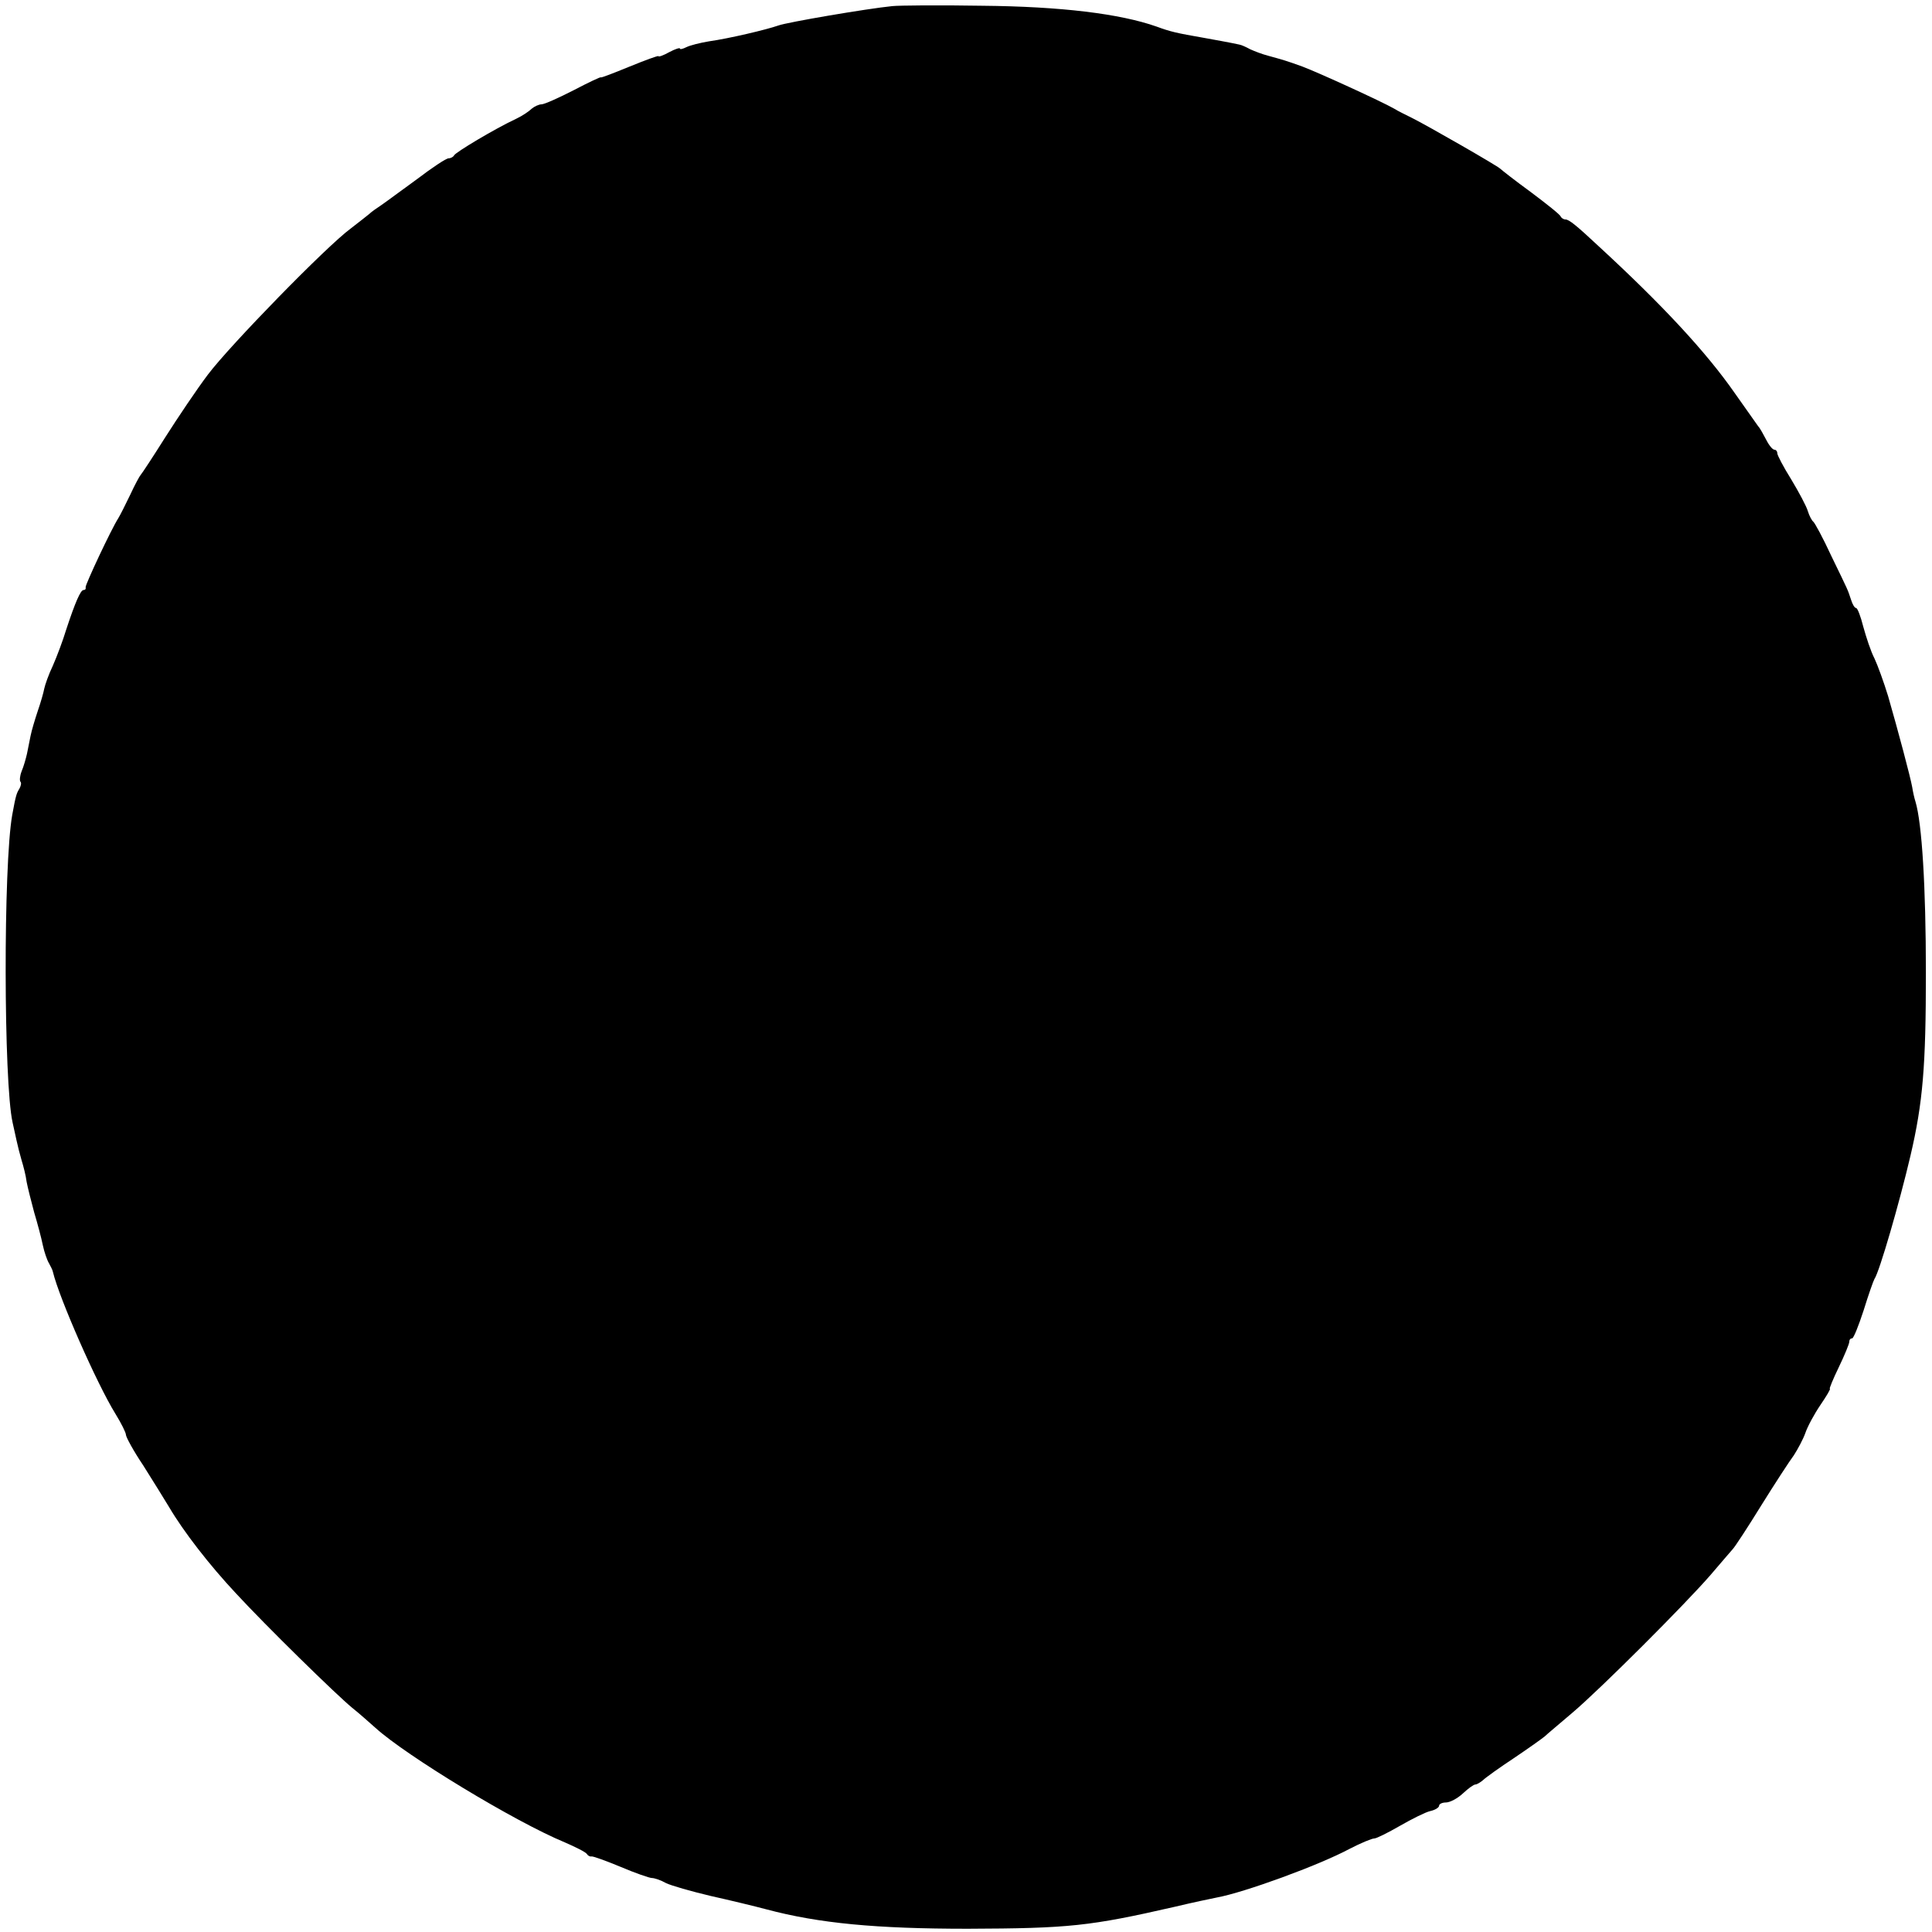 <?xml version="1.0" standalone="no"?>
<!DOCTYPE svg PUBLIC "-//W3C//DTD SVG 20010904//EN"
 "http://www.w3.org/TR/2001/REC-SVG-20010904/DTD/svg10.dtd">
<svg version="1.0" xmlns="http://www.w3.org/2000/svg"
 width="537pt" height="537pt" viewBox="0 0 537 537"
 preserveAspectRatio="xMidYMid meet">
<g transform="translate(0,537) scale(0.1,-0.1)"
fill="#000000" stroke="none">
<path d="M2480 5353 c-70 -7 -293 -45 -317 -54 -31 -11 -136 -36 -193 -44 -24
-4 -52 -11 -62 -16 -10 -5 -18 -7 -18 -4 0 3 -13 -1 -30 -10 -16 -9 -30 -14
-30 -11 0 2 -36 -11 -80 -29 -44 -18 -80 -32 -80 -30 0 2 -34 -14 -76 -36 -41
-21 -81 -39 -89 -39 -7 0 -20 -6 -27 -12 -7 -7 -26 -20 -43 -28 -60 -28 -170
-94 -173 -102 -2 -4 -9 -8 -15 -8 -7 0 -46 -26 -88 -58 -43 -31 -87 -64 -99
-72 -12 -8 -28 -19 -34 -25 -6 -5 -29 -23 -51 -40 -67 -49 -336 -325 -397
-406 -31 -41 -84 -120 -119 -175 -34 -54 -65 -101 -68 -104 -3 -3 -16 -27 -29
-55 -13 -27 -28 -57 -33 -65 -20 -31 -92 -185 -91 -192 1 -5 -1 -8 -6 -8 -8 0
-23 -34 -48 -110 -9 -30 -26 -75 -37 -100 -12 -25 -22 -54 -24 -64 -2 -11 -10
-39 -18 -62 -8 -24 -17 -54 -20 -69 -3 -14 -7 -36 -10 -50 -3 -13 -9 -35 -15
-49 -5 -13 -6 -26 -3 -29 3 -3 1 -12 -3 -19 -8 -13 -10 -18 -20 -73 -25 -140
-24 -744 1 -855 3 -14 8 -36 11 -50 3 -14 9 -38 14 -55 5 -16 12 -43 14 -60 3
-16 13 -55 21 -85 9 -30 20 -71 24 -91 4 -19 12 -42 17 -50 4 -8 10 -18 11
-24 17 -72 122 -311 174 -395 16 -26 29 -52 29 -58 0 -6 21 -45 48 -85 26 -41
58 -93 72 -116 40 -68 112 -161 186 -240 84 -91 277 -280 323 -318 19 -15 48
-41 65 -56 85 -77 386 -260 526 -318 30 -13 58 -27 61 -32 3 -5 9 -8 13 -7 4
1 40 -12 81 -29 40 -17 80 -31 87 -31 7 0 25 -6 39 -14 14 -7 70 -23 125 -36
54 -12 124 -29 154 -37 146 -39 306 -54 560 -54 281 1 339 7 575 61 50 12 103
23 118 26 76 14 282 89 368 135 31 16 62 29 69 29 6 0 38 16 71 35 33 19 71
38 84 41 14 3 25 10 25 15 0 5 9 9 19 9 11 0 32 11 47 25 15 14 30 25 35 25 4
0 14 6 21 12 7 7 46 35 87 62 40 27 78 54 85 60 6 6 41 35 76 65 78 66 315
303 385 384 28 33 55 64 61 71 6 6 42 61 79 121 38 61 79 124 91 140 11 17 26
45 32 62 6 18 25 53 42 78 17 25 29 45 26 45 -2 0 9 27 25 60 16 33 29 65 29
70 0 6 3 10 8 10 4 0 18 35 32 78 13 42 27 82 30 87 14 20 70 214 100 342 35
149 43 252 43 508 0 242 -11 417 -29 477 -3 9 -7 27 -9 40 -5 28 -39 156 -67
253 -12 39 -29 86 -38 105 -10 19 -23 59 -31 88 -7 28 -16 52 -20 52 -4 0 -10
10 -14 23 -10 30 -6 21 -55 122 -23 50 -46 92 -50 95 -4 3 -11 16 -15 29 -4
14 -25 53 -46 88 -22 35 -39 68 -39 73 0 6 -4 10 -8 10 -5 0 -15 12 -23 28 -8
15 -17 32 -22 37 -4 6 -33 47 -65 92 -80 115 -203 247 -379 409 -62 58 -82 74
-92 74 -5 0 -11 4 -13 8 -1 5 -39 35 -83 68 -44 32 -82 62 -85 65 -6 7 -201
119 -245 141 -16 8 -39 19 -50 26 -37 21 -210 100 -255 117 -50 18 -52 18 -95
30 -16 4 -39 13 -50 18 -11 6 -24 12 -30 13 -27 6 -73 14 -100 19 -75 13 -92
17 -130 31 -102 36 -267 56 -485 58 -118 2 -231 1 -250 -1z"/>
</g>
</svg>
